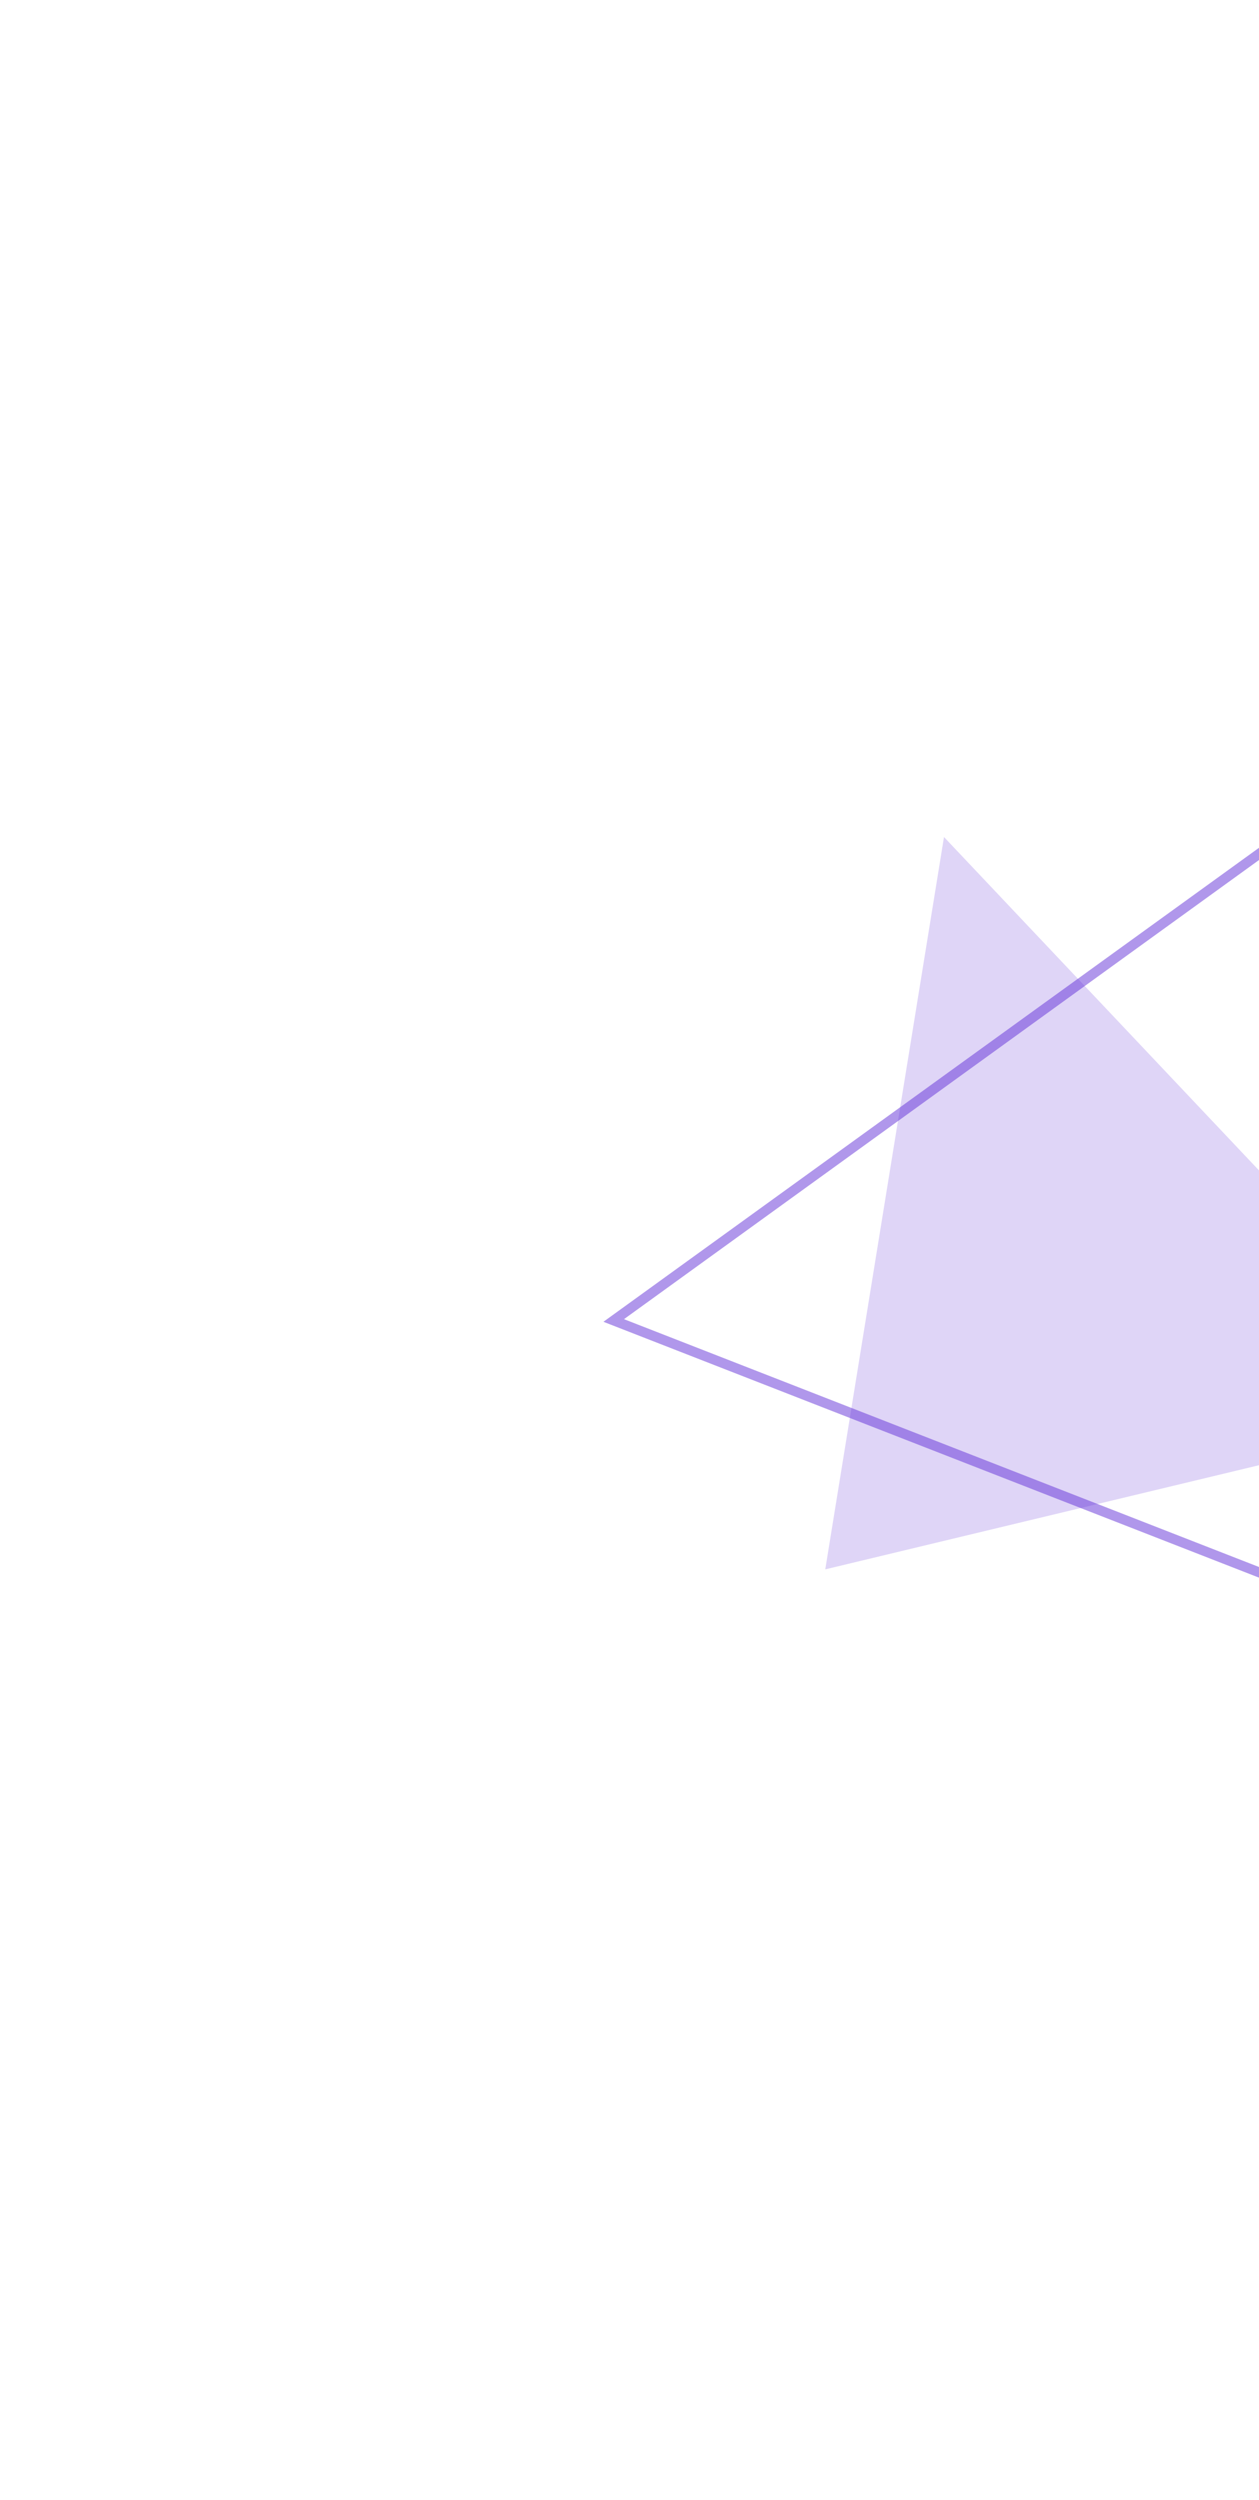 <svg width="381" height="756" viewBox="0 0 381 756" fill="none" xmlns="http://www.w3.org/2000/svg">
<path opacity="0.5" d="M502.488 522.892L185.721 399.342L445.876 211.365L502.488 522.892Z" stroke="#6331D8" stroke-width="3"/>
<path d="M285.673 253.134L449.707 426.63L249.743 474.61L285.673 253.134Z" fill="#6331D8" fill-opacity="0.2"/>
</svg>
